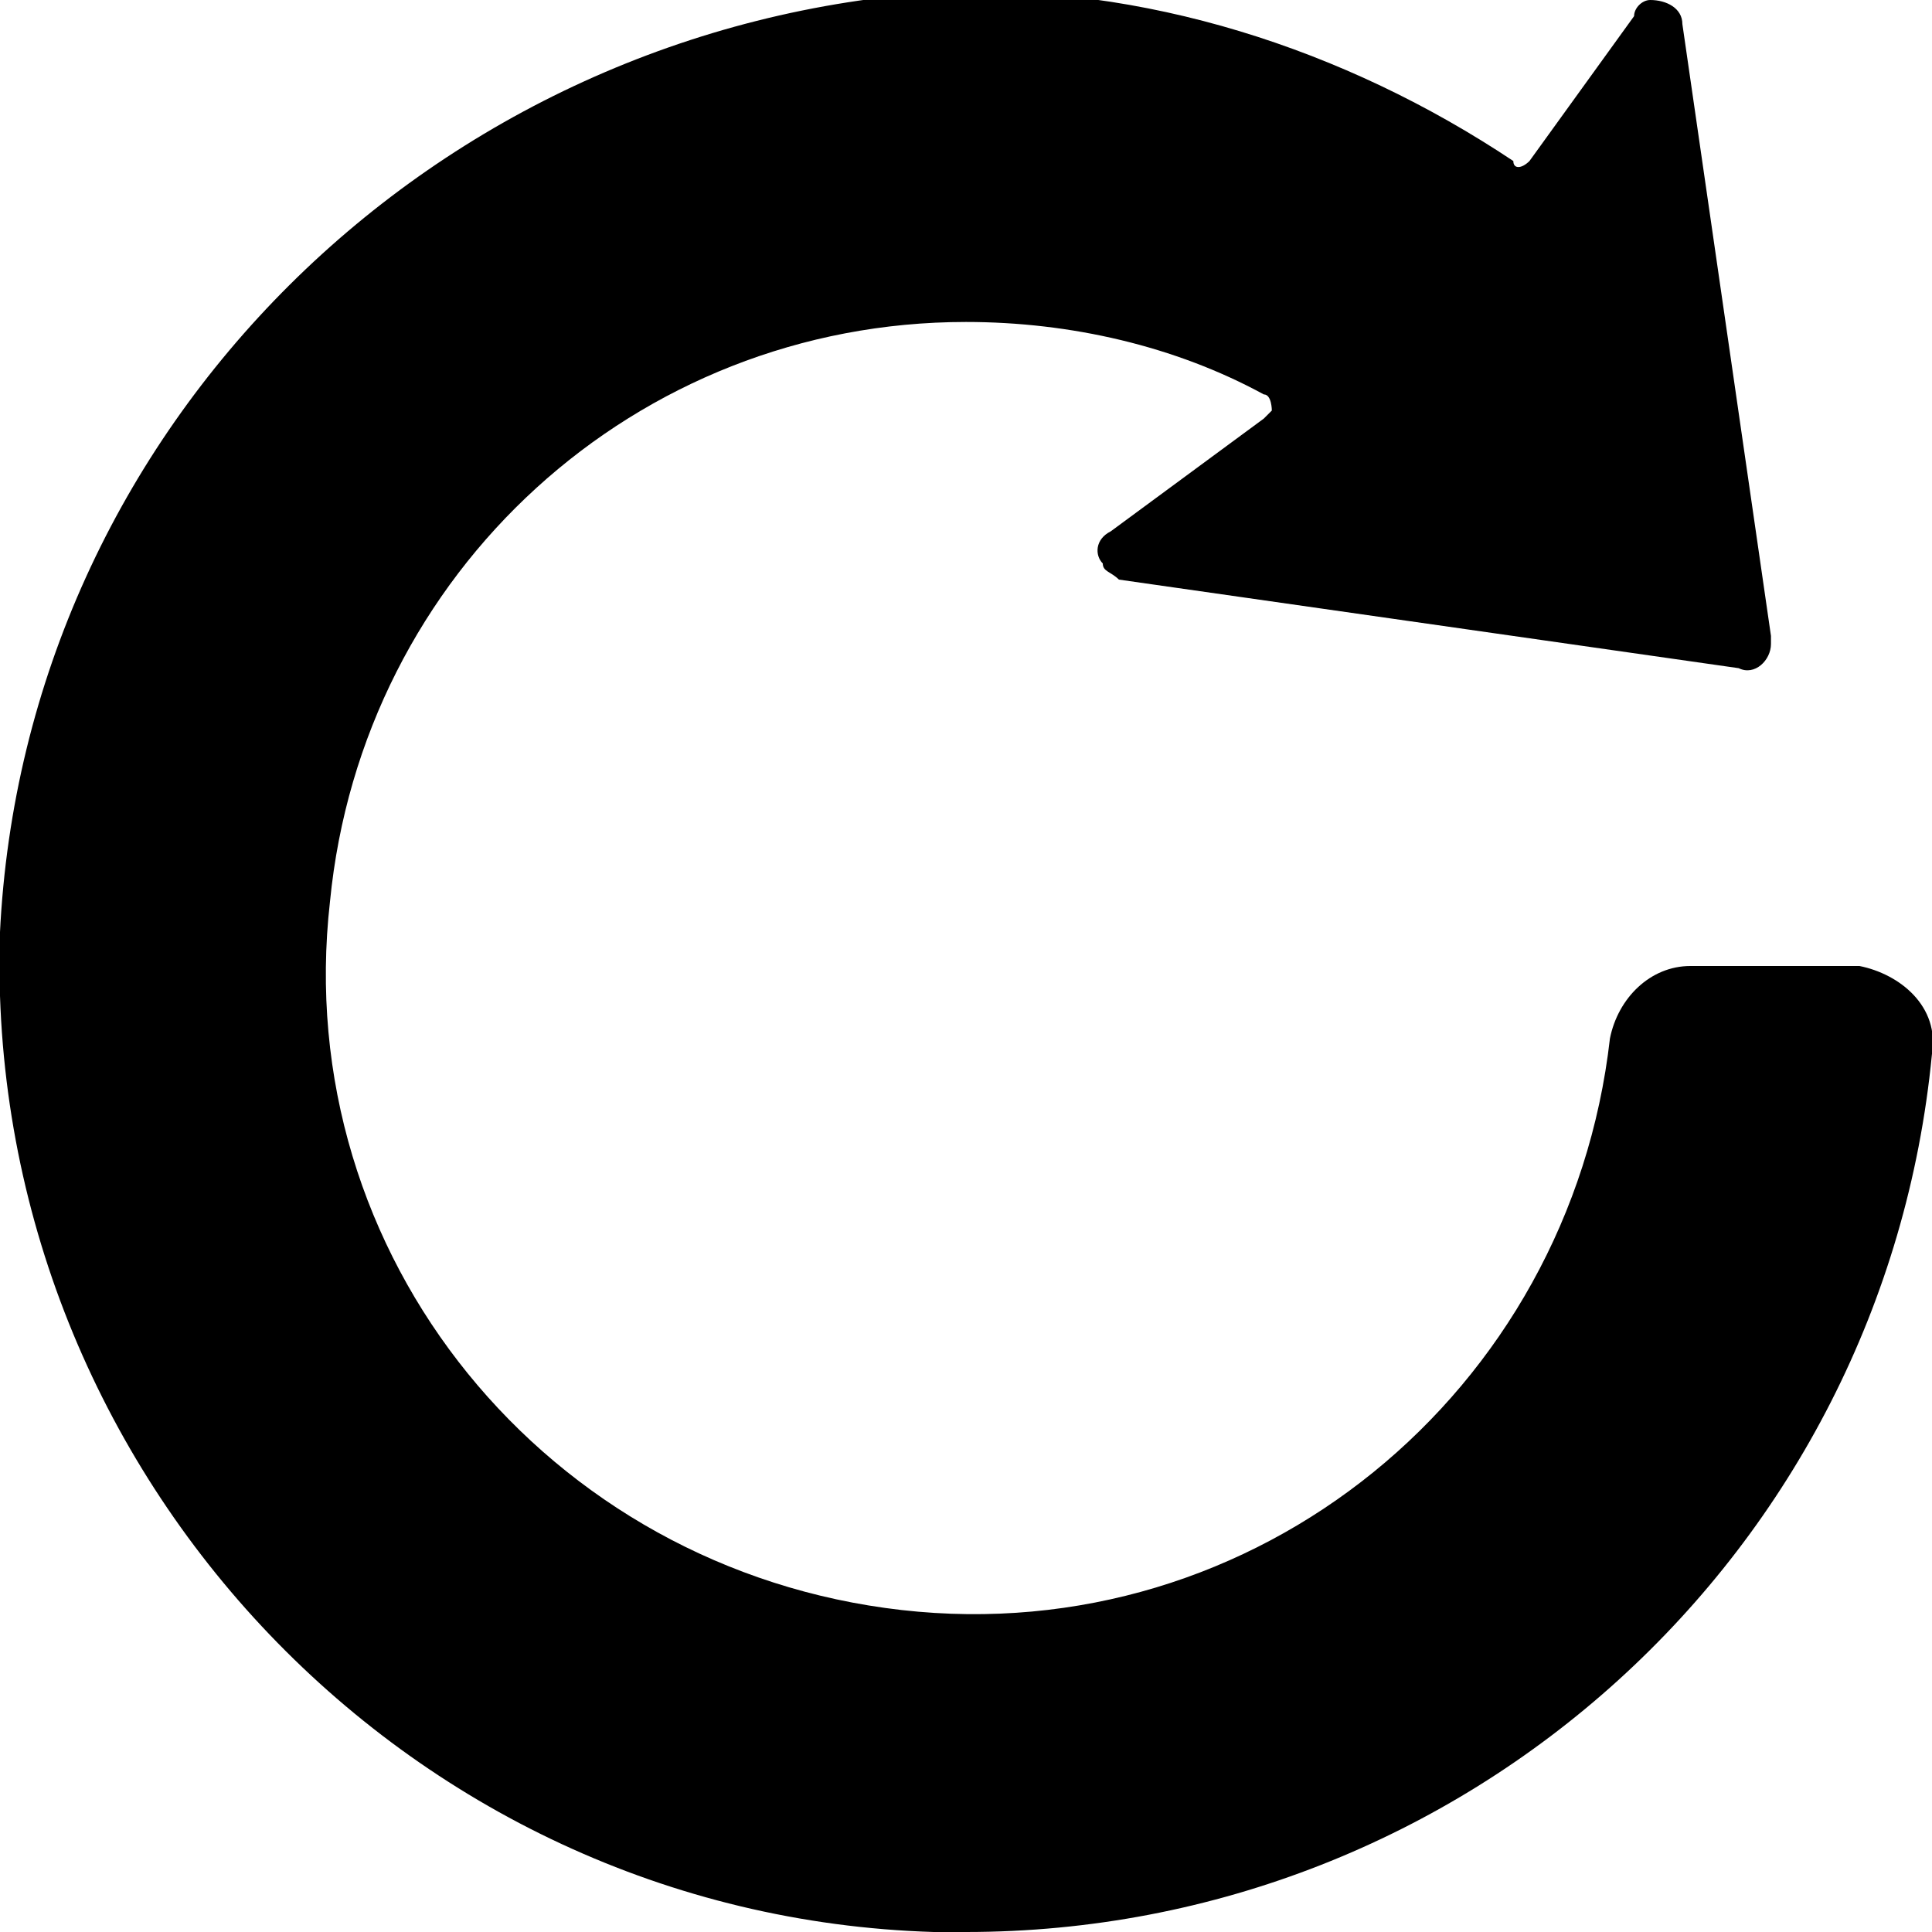 <svg width="20" height="20" viewBox="0 0 20 20" fill="none" xmlns="http://www.w3.org/2000/svg">
<g clip-path="url(#clip0_877_2225)">
<path d="M9.999 20C15.166 20 19.499 16.083 19.999 10.917C20.083 10.417 19.666 10.083 19.249 10H19.166H17.499C17.083 10 16.749 10.333 16.666 10.75C16.249 14.417 12.999 17.083 9.333 16.667C5.666 16.25 2.999 13 3.416 9.333C3.749 5.917 6.583 3.333 9.999 3.333C11.083 3.333 12.166 3.583 13.083 4.083C13.166 4.083 13.166 4.25 13.166 4.25C13.166 4.25 13.166 4.25 13.083 4.333L11.499 5.5C11.333 5.583 11.333 5.75 11.416 5.833C11.416 5.917 11.499 5.917 11.583 6L17.999 6.917C18.166 7 18.333 6.833 18.333 6.667V6.583L17.416 0.25C17.416 0.083 17.249 -1.0781e-05 17.083 -1.0781e-05C16.999 -1.0781e-05 16.916 0.083 16.916 0.167L15.833 1.667C15.749 1.75 15.666 1.75 15.666 1.667C13.916 0.5 11.833 -0.167 9.749 -0.083C4.499 0.25 0.249 4.417 -0.001 9.667C-0.167 15.167 4.166 19.833 9.666 20C9.749 20 9.916 20 9.999 20Z" fill="currentColor"/>
</g>
<defs>
<clipPath id="clip0_877_2225">
<rect width="20" height="20" fill="white"/>
</clipPath>
</defs>
</svg>
